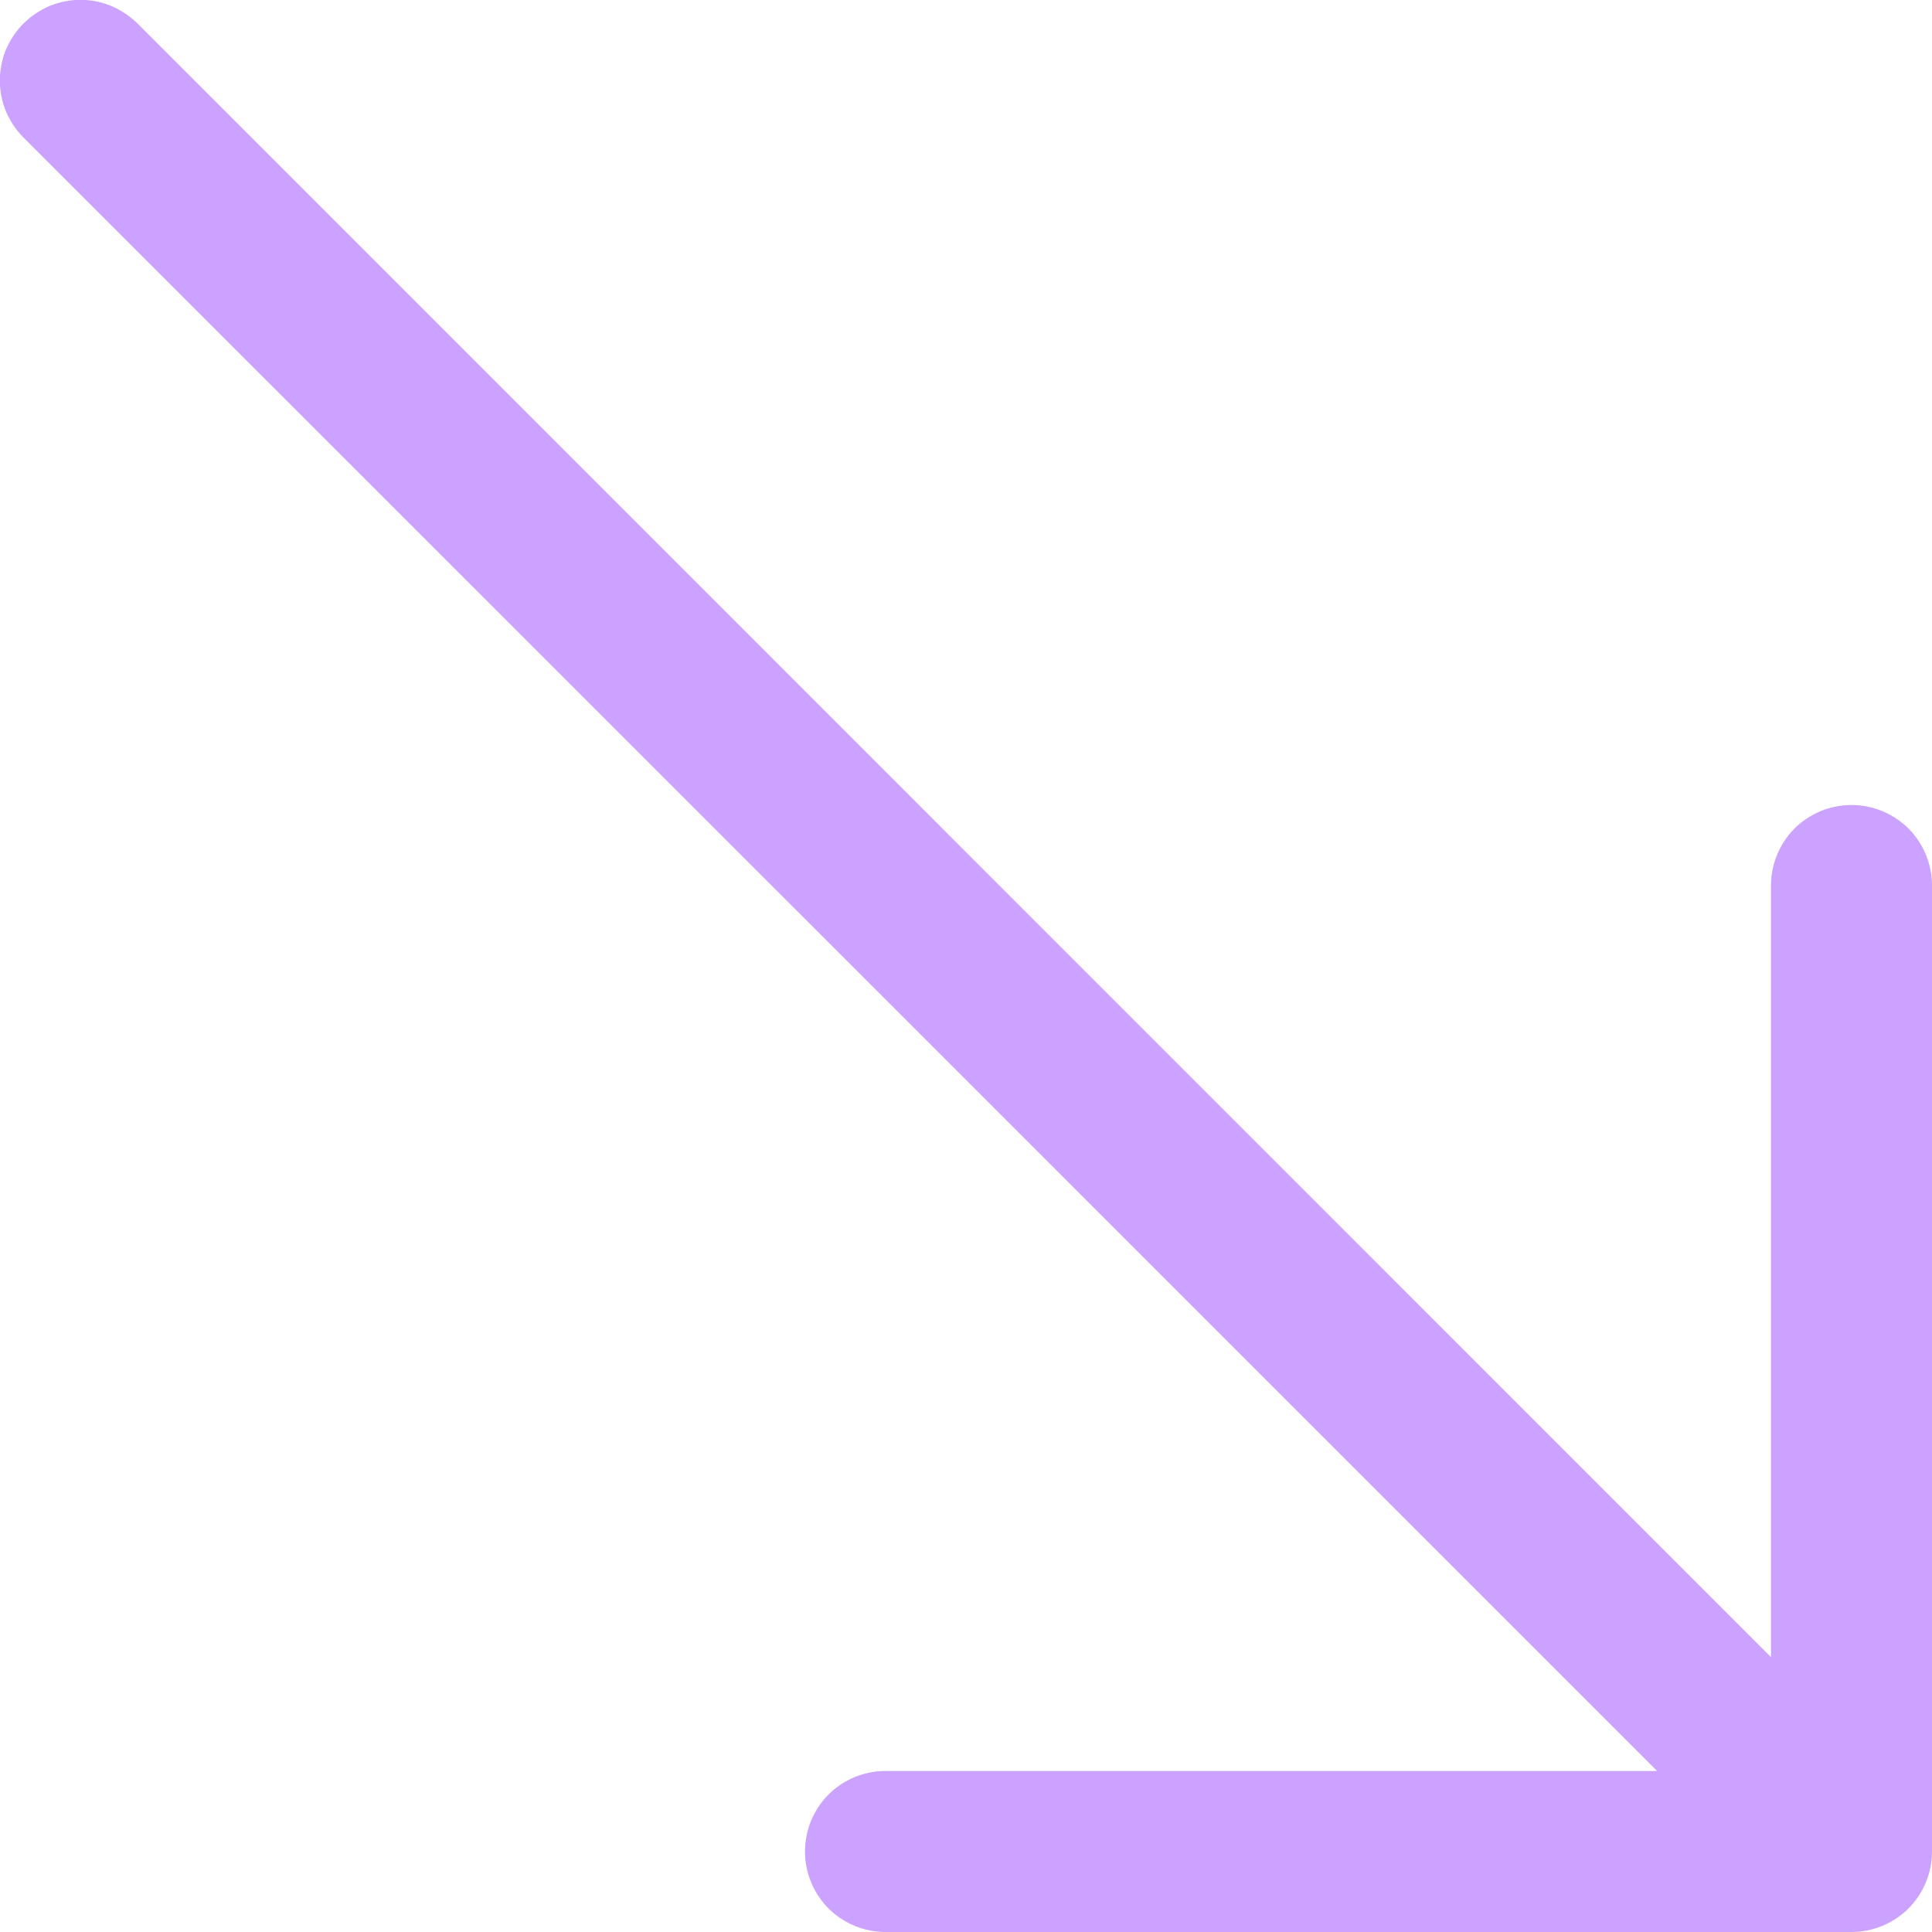 <svg width="12" height="12" viewBox="0 0 12 12" fill="none" xmlns="http://www.w3.org/2000/svg">
<path fill-rule="evenodd" clip-rule="evenodd" d="M12 11.5C12 11.633 11.947 11.76 11.854 11.854C11.76 11.947 11.633 12 11.5 12H5.5C5.367 12 5.24 11.947 5.146 11.854C5.053 11.76 5 11.633 5 11.5C5 11.367 5.053 11.24 5.146 11.146C5.24 11.053 5.367 11 5.5 11H10.293L0.146 0.854C0.099 0.808 0.063 0.752 0.037 0.692C0.012 0.631 -0.001 0.566 -0.001 0.5C-0.001 0.434 0.012 0.369 0.037 0.308C0.063 0.248 0.099 0.193 0.146 0.146C0.192 0.1 0.248 0.063 0.308 0.037C0.369 0.012 0.434 -0.001 0.5 -0.001C0.566 -0.001 0.631 0.012 0.691 0.037C0.752 0.063 0.807 0.1 0.854 0.146L11 10.293V5.5C11 5.367 11.053 5.24 11.146 5.146C11.24 5.053 11.367 5 11.5 5C11.633 5 11.76 5.053 11.854 5.146C11.947 5.24 12 5.367 12 5.5V11.5Z" fill="#CBA2FF"/>
</svg>
